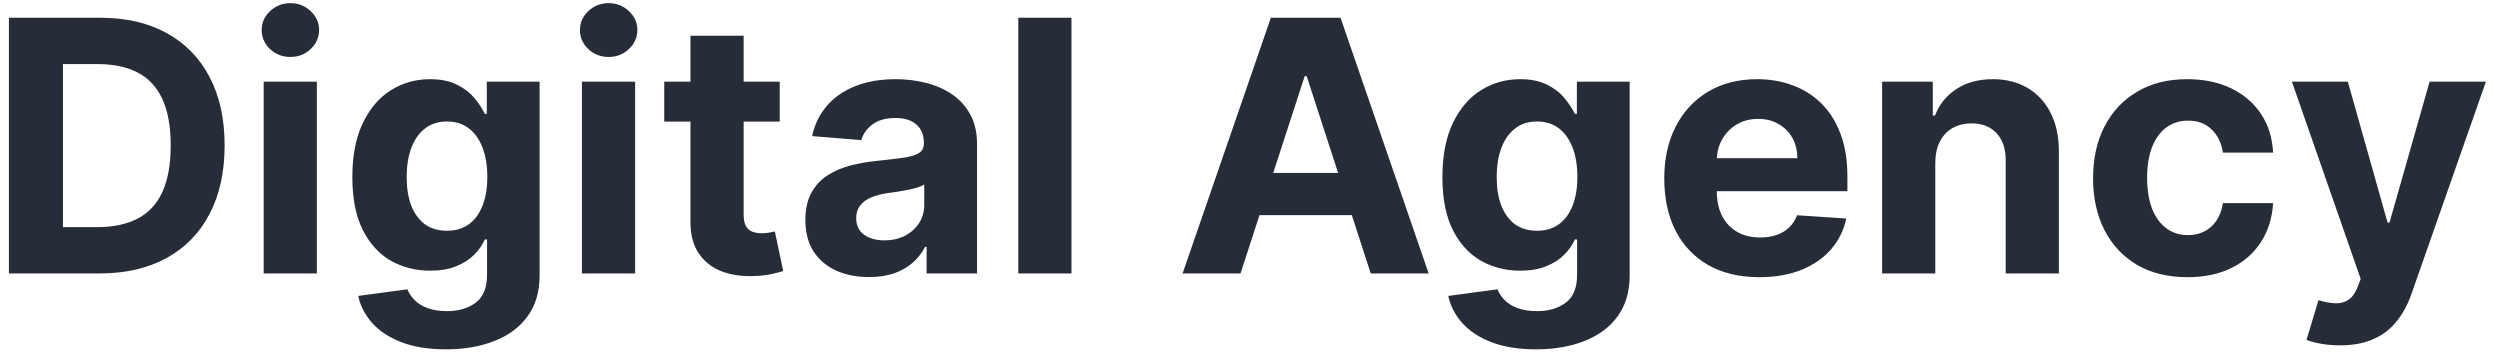 <svg width="128" height="18" viewBox="0 0 128 18" fill="none" xmlns="http://www.w3.org/2000/svg">
<path d="M5.096 14H0.456V0.909H5.135C6.452 0.909 7.585 1.171 8.535 1.695C9.486 2.215 10.216 2.963 10.728 3.939C11.243 4.915 11.501 6.082 11.501 7.442C11.501 8.805 11.243 9.977 10.728 10.957C10.216 11.938 9.481 12.69 8.523 13.214C7.568 13.738 6.426 14 5.096 14ZM3.224 11.629H4.981C5.8 11.629 6.488 11.484 7.046 11.194C7.608 10.9 8.03 10.446 8.312 9.832C8.597 9.214 8.74 8.418 8.74 7.442C8.74 6.474 8.597 5.684 8.312 5.07C8.03 4.457 7.611 4.005 7.052 3.715C6.494 3.425 5.806 3.281 4.988 3.281H3.224V11.629ZM13.5 14V4.182H16.223V14H13.5ZM14.868 2.916C14.463 2.916 14.116 2.782 13.826 2.513C13.541 2.241 13.398 1.915 13.398 1.536C13.398 1.161 13.541 0.839 13.826 0.57C14.116 0.298 14.463 0.161 14.868 0.161C15.273 0.161 15.618 0.298 15.904 0.57C16.194 0.839 16.338 1.161 16.338 1.536C16.338 1.915 16.194 2.241 15.904 2.513C15.618 2.782 15.273 2.916 14.868 2.916ZM22.828 17.886C21.946 17.886 21.189 17.765 20.559 17.522C19.932 17.283 19.434 16.957 19.063 16.544C18.692 16.131 18.451 15.666 18.341 15.151L20.859 14.812C20.936 15.008 21.057 15.191 21.224 15.361C21.39 15.532 21.609 15.668 21.882 15.771C22.159 15.877 22.496 15.93 22.892 15.93C23.484 15.93 23.972 15.786 24.356 15.496C24.743 15.21 24.937 14.731 24.937 14.057V12.261H24.822C24.703 12.534 24.524 12.792 24.285 13.035C24.047 13.278 23.74 13.476 23.365 13.629C22.99 13.783 22.542 13.859 22.023 13.859C21.285 13.859 20.614 13.689 20.009 13.348C19.408 13.003 18.929 12.477 18.571 11.769C18.217 11.057 18.04 10.158 18.04 9.072C18.04 7.96 18.221 7.031 18.584 6.285C18.946 5.539 19.427 4.981 20.028 4.61C20.633 4.239 21.296 4.054 22.016 4.054C22.566 4.054 23.026 4.148 23.397 4.335C23.768 4.518 24.066 4.749 24.292 5.026C24.522 5.298 24.699 5.567 24.822 5.831H24.924V4.182H27.628V14.096C27.628 14.931 27.424 15.63 27.015 16.192C26.606 16.755 26.039 17.177 25.314 17.458C24.594 17.744 23.765 17.886 22.828 17.886ZM22.886 11.814C23.324 11.814 23.695 11.705 23.998 11.488C24.305 11.266 24.539 10.951 24.701 10.542C24.867 10.129 24.95 9.634 24.95 9.059C24.95 8.484 24.869 7.985 24.707 7.563C24.545 7.137 24.311 6.807 24.004 6.572C23.697 6.338 23.324 6.221 22.886 6.221C22.438 6.221 22.061 6.342 21.754 6.585C21.447 6.824 21.215 7.156 21.057 7.582C20.9 8.009 20.821 8.501 20.821 9.059C20.821 9.626 20.9 10.116 21.057 10.529C21.219 10.938 21.451 11.256 21.754 11.482C22.061 11.703 22.438 11.814 22.886 11.814ZM29.795 14V4.182H32.518V14H29.795ZM31.163 2.916C30.758 2.916 30.411 2.782 30.121 2.513C29.836 2.241 29.693 1.915 29.693 1.536C29.693 1.161 29.836 0.839 30.121 0.57C30.411 0.298 30.758 0.161 31.163 0.161C31.568 0.161 31.913 0.298 32.199 0.57C32.488 0.839 32.633 1.161 32.633 1.536C32.633 1.915 32.488 2.241 32.199 2.513C31.913 2.782 31.568 2.916 31.163 2.916ZM39.922 4.182V6.227H34.009V4.182H39.922ZM35.352 1.83H38.075V10.983C38.075 11.234 38.113 11.43 38.19 11.571C38.266 11.707 38.373 11.803 38.509 11.859C38.65 11.914 38.812 11.942 38.995 11.942C39.123 11.942 39.251 11.931 39.379 11.91C39.506 11.884 39.604 11.865 39.673 11.852L40.101 13.879C39.965 13.921 39.773 13.97 39.526 14.026C39.278 14.085 38.978 14.121 38.624 14.134C37.968 14.16 37.393 14.072 36.898 13.872C36.408 13.672 36.027 13.361 35.754 12.939C35.481 12.517 35.347 11.984 35.352 11.341V1.83ZM44.495 14.185C43.869 14.185 43.311 14.077 42.821 13.859C42.331 13.638 41.943 13.312 41.657 12.881C41.376 12.447 41.235 11.905 41.235 11.258C41.235 10.712 41.336 10.254 41.536 9.884C41.736 9.513 42.009 9.214 42.354 8.989C42.699 8.763 43.091 8.592 43.53 8.477C43.973 8.362 44.438 8.281 44.924 8.234C45.495 8.175 45.955 8.119 46.304 8.068C46.654 8.013 46.907 7.932 47.065 7.825C47.223 7.719 47.301 7.561 47.301 7.352V7.314C47.301 6.909 47.174 6.596 46.918 6.374C46.666 6.153 46.309 6.042 45.844 6.042C45.354 6.042 44.964 6.151 44.674 6.368C44.385 6.581 44.193 6.849 44.099 7.173L41.581 6.969C41.708 6.372 41.96 5.857 42.335 5.422C42.71 4.983 43.194 4.646 43.786 4.412C44.382 4.173 45.073 4.054 45.857 4.054C46.402 4.054 46.924 4.118 47.423 4.246C47.926 4.374 48.371 4.572 48.759 4.84C49.151 5.109 49.46 5.454 49.686 5.876C49.912 6.293 50.025 6.794 50.025 7.378V14H47.442V12.639H47.365C47.208 12.945 46.997 13.216 46.733 13.45C46.468 13.68 46.151 13.861 45.78 13.994C45.409 14.121 44.981 14.185 44.495 14.185ZM45.275 12.306C45.676 12.306 46.029 12.227 46.336 12.07C46.643 11.908 46.884 11.69 47.059 11.418C47.233 11.145 47.321 10.836 47.321 10.491V9.449C47.235 9.504 47.118 9.555 46.969 9.602C46.824 9.645 46.66 9.685 46.477 9.724C46.294 9.758 46.11 9.79 45.927 9.82C45.744 9.845 45.578 9.869 45.429 9.89C45.109 9.937 44.83 10.011 44.591 10.114C44.353 10.216 44.167 10.354 44.035 10.529C43.903 10.7 43.837 10.913 43.837 11.168C43.837 11.539 43.971 11.822 44.24 12.018C44.512 12.21 44.858 12.306 45.275 12.306ZM54.86 0.909V14H52.137V0.909H54.86ZM63.515 14H60.549L65.068 0.909H68.635L73.148 14H70.182L66.903 3.901H66.8L63.515 14ZM63.33 8.854H70.335V11.015H63.33V8.854ZM78.638 17.886C77.756 17.886 77 17.765 76.369 17.522C75.743 17.283 75.244 16.957 74.874 16.544C74.503 16.131 74.262 15.666 74.151 15.151L76.67 14.812C76.746 15.008 76.868 15.191 77.034 15.361C77.2 15.532 77.42 15.668 77.692 15.771C77.969 15.877 78.306 15.93 78.702 15.93C79.295 15.93 79.783 15.786 80.166 15.496C80.554 15.21 80.748 14.731 80.748 14.057V12.261H80.633C80.513 12.534 80.335 12.792 80.096 13.035C79.857 13.278 79.55 13.476 79.175 13.629C78.8 13.783 78.353 13.859 77.833 13.859C77.096 13.859 76.425 13.689 75.82 13.348C75.219 13.003 74.739 12.477 74.381 11.769C74.028 11.057 73.851 10.158 73.851 9.072C73.851 7.96 74.032 7.031 74.394 6.285C74.756 5.539 75.238 4.981 75.839 4.61C76.444 4.239 77.106 4.054 77.827 4.054C78.376 4.054 78.837 4.148 79.207 4.335C79.578 4.518 79.876 4.749 80.102 5.026C80.332 5.298 80.509 5.567 80.633 5.831H80.735V4.182H83.439V14.096C83.439 14.931 83.234 15.63 82.825 16.192C82.416 16.755 81.849 17.177 81.125 17.458C80.405 17.744 79.576 17.886 78.638 17.886ZM78.696 11.814C79.135 11.814 79.506 11.705 79.808 11.488C80.115 11.266 80.349 10.951 80.511 10.542C80.677 10.129 80.761 9.634 80.761 9.059C80.761 8.484 80.68 7.985 80.518 7.563C80.356 7.137 80.121 6.807 79.815 6.572C79.508 6.338 79.135 6.221 78.696 6.221C78.249 6.221 77.871 6.342 77.565 6.585C77.258 6.824 77.026 7.156 76.868 7.582C76.71 8.009 76.631 8.501 76.631 9.059C76.631 9.626 76.71 10.116 76.868 10.529C77.03 10.938 77.262 11.256 77.565 11.482C77.871 11.703 78.249 11.814 78.696 11.814ZM90.08 14.192C89.07 14.192 88.201 13.987 87.472 13.578C86.748 13.165 86.19 12.581 85.798 11.827C85.406 11.068 85.21 10.171 85.21 9.136C85.21 8.126 85.406 7.239 85.798 6.477C86.19 5.714 86.742 5.119 87.453 4.693C88.169 4.267 89.008 4.054 89.972 4.054C90.619 4.054 91.222 4.158 91.781 4.367C92.343 4.572 92.833 4.881 93.251 5.294C93.673 5.707 94.001 6.227 94.235 6.854C94.469 7.476 94.587 8.205 94.587 9.04V9.788H86.296V8.1H92.023C92.023 7.708 91.938 7.361 91.768 7.058C91.597 6.756 91.361 6.519 91.058 6.349C90.76 6.174 90.413 6.087 90.016 6.087C89.603 6.087 89.237 6.183 88.917 6.374C88.602 6.562 88.354 6.815 88.175 7.135C87.996 7.45 87.905 7.802 87.901 8.19V9.794C87.901 10.28 87.99 10.7 88.169 11.053C88.352 11.407 88.61 11.68 88.942 11.871C89.275 12.063 89.669 12.159 90.125 12.159C90.427 12.159 90.704 12.117 90.956 12.031C91.207 11.946 91.423 11.818 91.602 11.648C91.781 11.477 91.917 11.268 92.011 11.021L94.529 11.188C94.401 11.793 94.139 12.321 93.743 12.773C93.351 13.22 92.844 13.57 92.222 13.821C91.604 14.068 90.89 14.192 90.08 14.192ZM99.087 8.324V14H96.364V4.182H98.959V5.914H99.074C99.291 5.343 99.656 4.891 100.167 4.559C100.678 4.222 101.298 4.054 102.027 4.054C102.709 4.054 103.303 4.203 103.81 4.501C104.317 4.8 104.712 5.226 104.993 5.78C105.274 6.33 105.415 6.986 105.415 7.749V14H102.692V8.234C102.696 7.634 102.543 7.165 102.232 6.828C101.92 6.487 101.492 6.317 100.947 6.317C100.58 6.317 100.256 6.396 99.975 6.553C99.698 6.711 99.481 6.941 99.323 7.244C99.17 7.542 99.091 7.902 99.087 8.324ZM111.997 14.192C110.991 14.192 110.126 13.979 109.402 13.553C108.682 13.122 108.128 12.526 107.74 11.763C107.356 11 107.165 10.122 107.165 9.129C107.165 8.124 107.358 7.241 107.746 6.483C108.138 5.72 108.694 5.126 109.415 4.7C110.135 4.269 110.991 4.054 111.984 4.054C112.841 4.054 113.591 4.21 114.234 4.521C114.878 4.832 115.387 5.268 115.762 5.831C116.137 6.393 116.344 7.054 116.382 7.812H113.812C113.74 7.322 113.548 6.928 113.237 6.63C112.93 6.327 112.528 6.176 112.029 6.176C111.607 6.176 111.238 6.291 110.923 6.521C110.612 6.747 110.369 7.077 110.194 7.512C110.02 7.947 109.932 8.473 109.932 9.091C109.932 9.717 110.018 10.25 110.188 10.689C110.363 11.128 110.608 11.462 110.923 11.693C111.238 11.923 111.607 12.038 112.029 12.038C112.34 12.038 112.619 11.974 112.866 11.846C113.118 11.718 113.324 11.533 113.486 11.29C113.653 11.043 113.761 10.746 113.812 10.401H116.382C116.339 11.151 116.135 11.812 115.768 12.383C115.406 12.95 114.905 13.393 114.266 13.712C113.627 14.032 112.871 14.192 111.997 14.192ZM119.806 17.682C119.461 17.682 119.137 17.654 118.835 17.599C118.537 17.548 118.289 17.482 118.093 17.401L118.707 15.368C119.027 15.466 119.314 15.519 119.57 15.528C119.83 15.536 120.054 15.477 120.241 15.349C120.433 15.221 120.588 15.004 120.708 14.697L120.868 14.281L117.346 4.182H120.209L122.242 11.392H122.344L124.396 4.182H127.279L123.463 15.061C123.279 15.589 123.03 16.05 122.715 16.442C122.404 16.838 122.01 17.143 121.532 17.356C121.055 17.573 120.48 17.682 119.806 17.682Z" fill="#272D38"/>
</svg>
